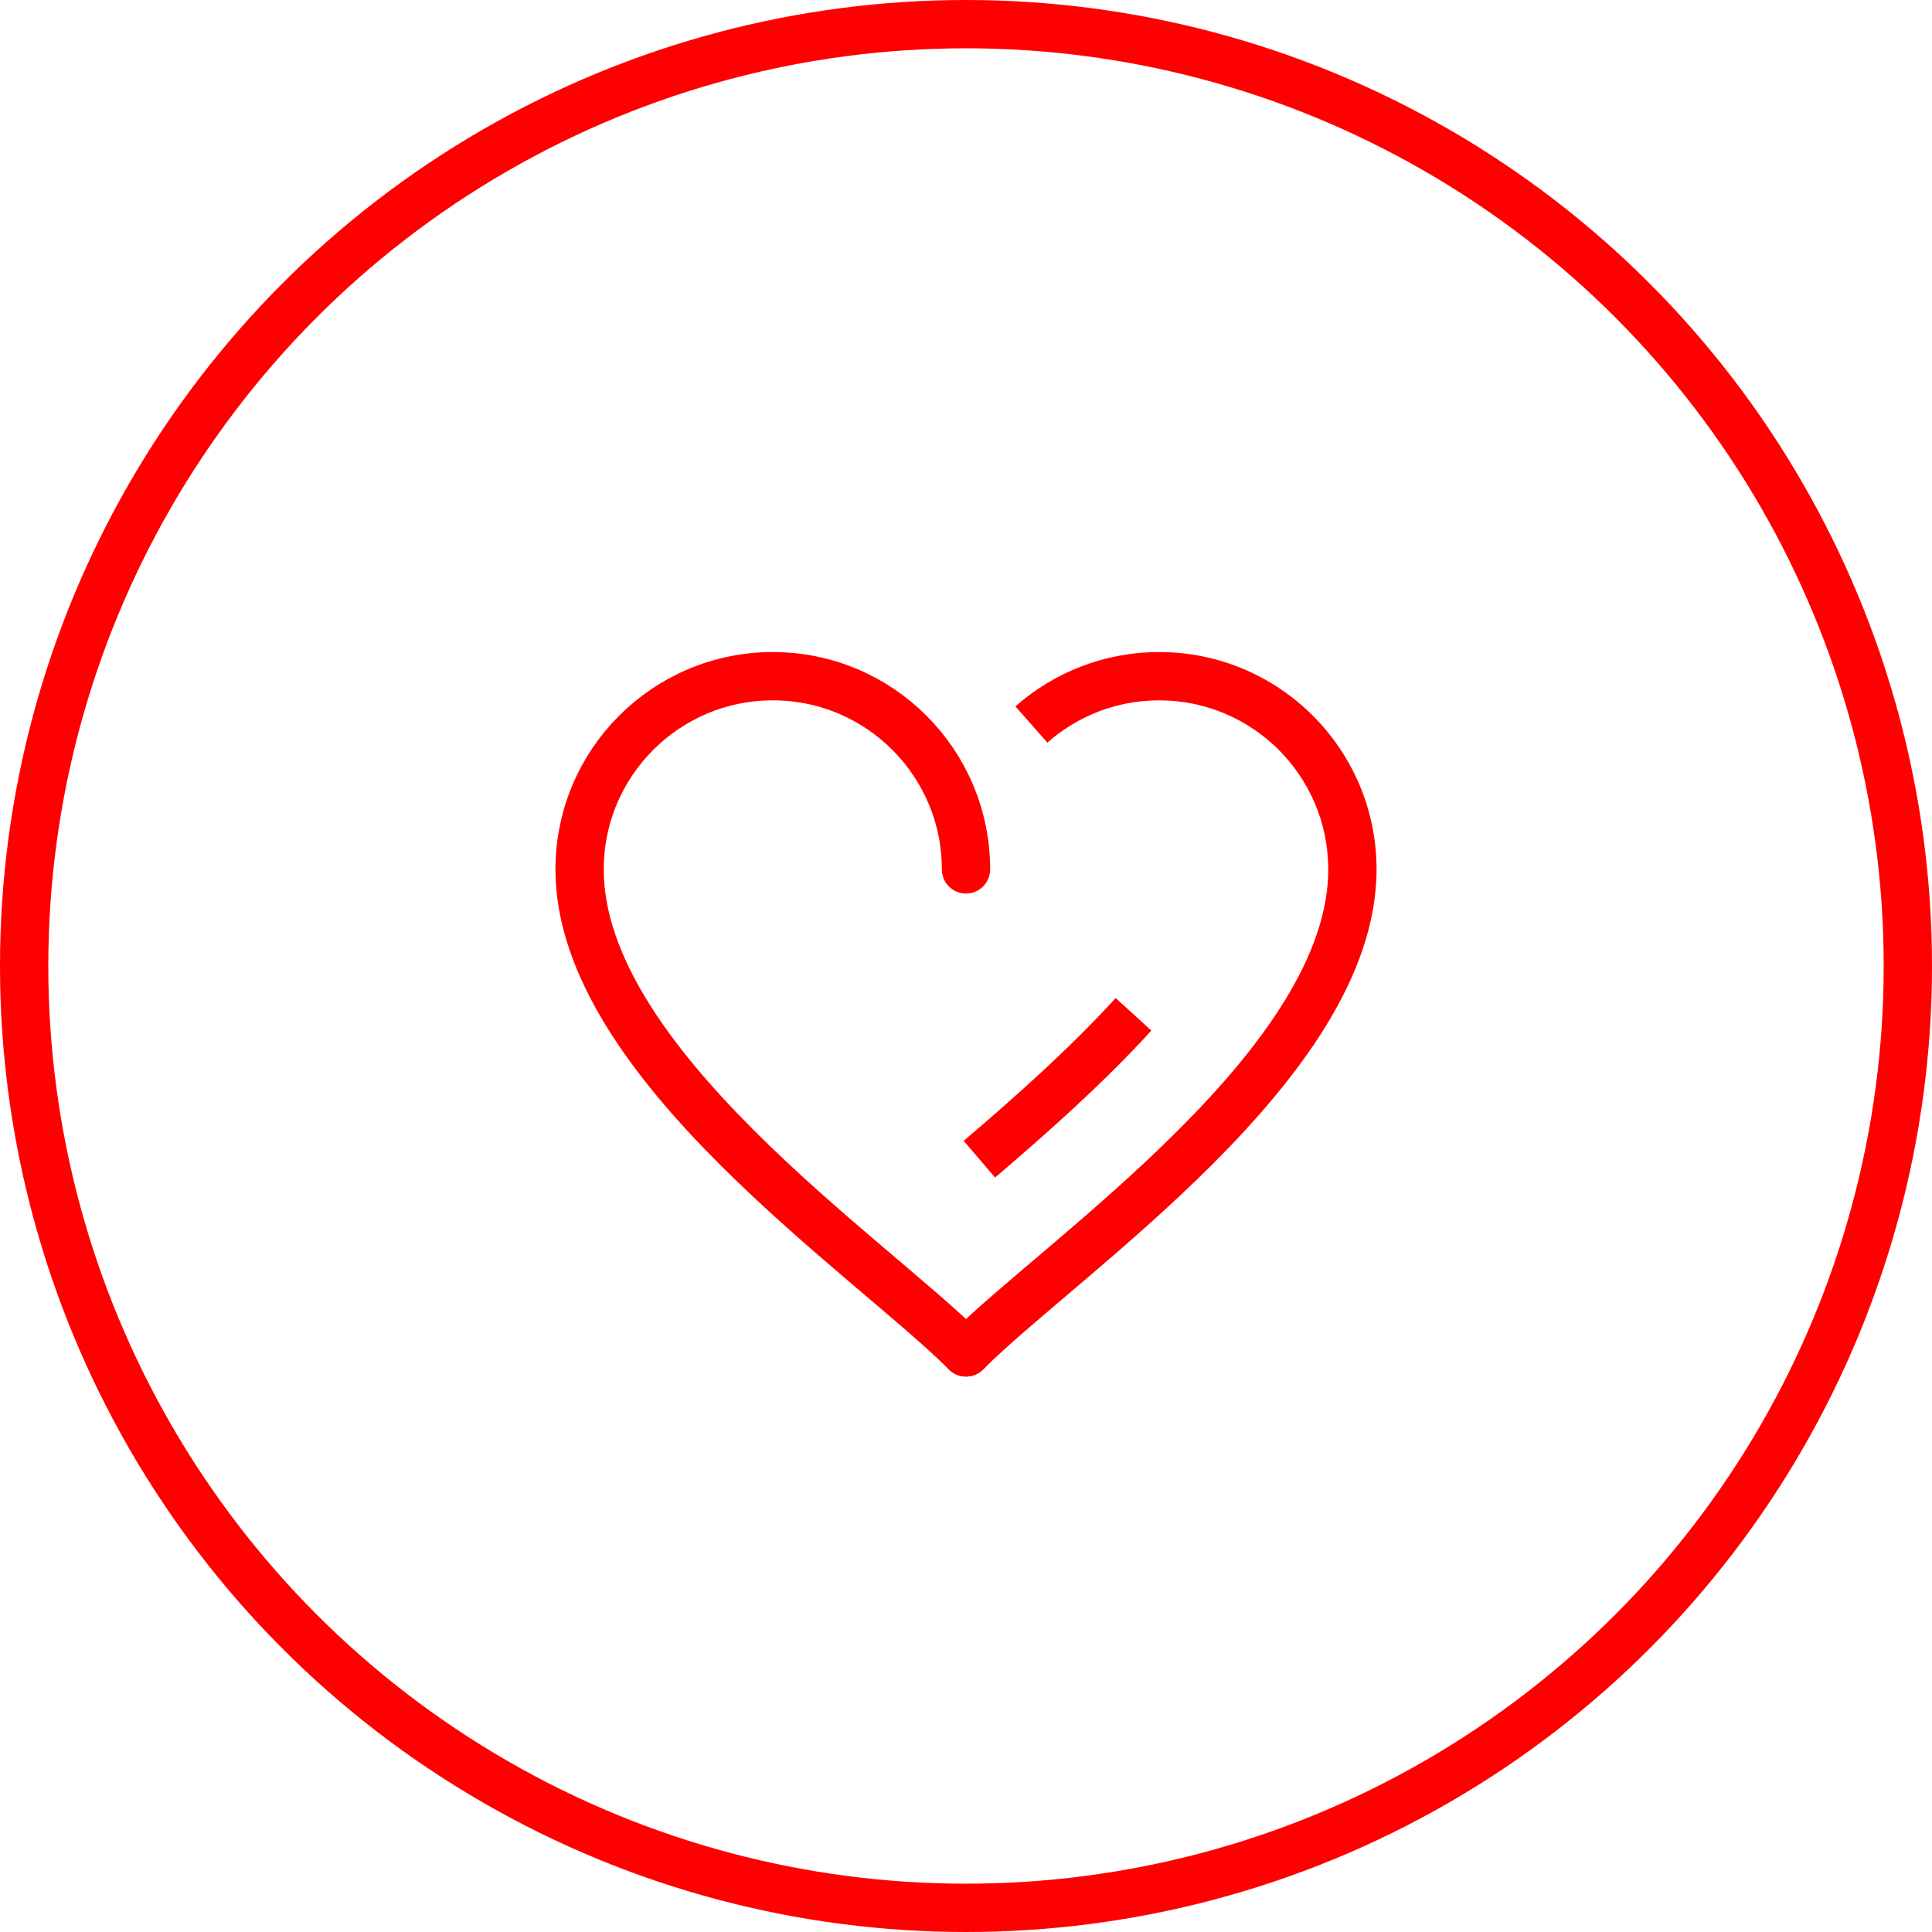 <svg width="40" height="40" viewBox="0 0 40 40" fill="none" xmlns="http://www.w3.org/2000/svg">
    <circle cx="20" cy="20" r="19.5" stroke="#FF0000"/>
    <path d="M20 18C20 15.791 18.209 14 16 14C13.791 14 12 15.791 12 18C12 22 18 26 20 28" stroke="#FF0000"
          stroke-linecap="round"/>
    <path d="M20.277 24C21.312 23.115 22.468 22.097 23.468 21" stroke="#FF0000"/>
    <path d="M19.646 27.646C19.451 27.842 19.451 28.158 19.646 28.354C19.842 28.549 20.158 28.549 20.354 28.354L19.646 27.646ZM27.5 18C27.5 18.875 27.171 19.784 26.605 20.707C26.04 21.629 25.258 22.535 24.396 23.396C23.537 24.256 22.612 25.058 21.77 25.776C20.937 26.485 20.165 27.128 19.646 27.646L20.354 28.354C20.835 27.872 21.563 27.265 22.418 26.537C23.263 25.817 24.213 24.994 25.104 24.104C25.992 23.215 26.835 22.246 27.458 21.23C28.079 20.216 28.5 19.125 28.5 18H27.5ZM24 14.5C25.933 14.5 27.5 16.067 27.5 18H28.5C28.5 15.515 26.485 13.5 24 13.5V14.5ZM21.685 15.375C22.302 14.83 23.112 14.5 24 14.5V13.5C22.859 13.5 21.816 13.925 21.023 14.625L21.685 15.375Z"
          fill="#FF0000"/>
</svg>
